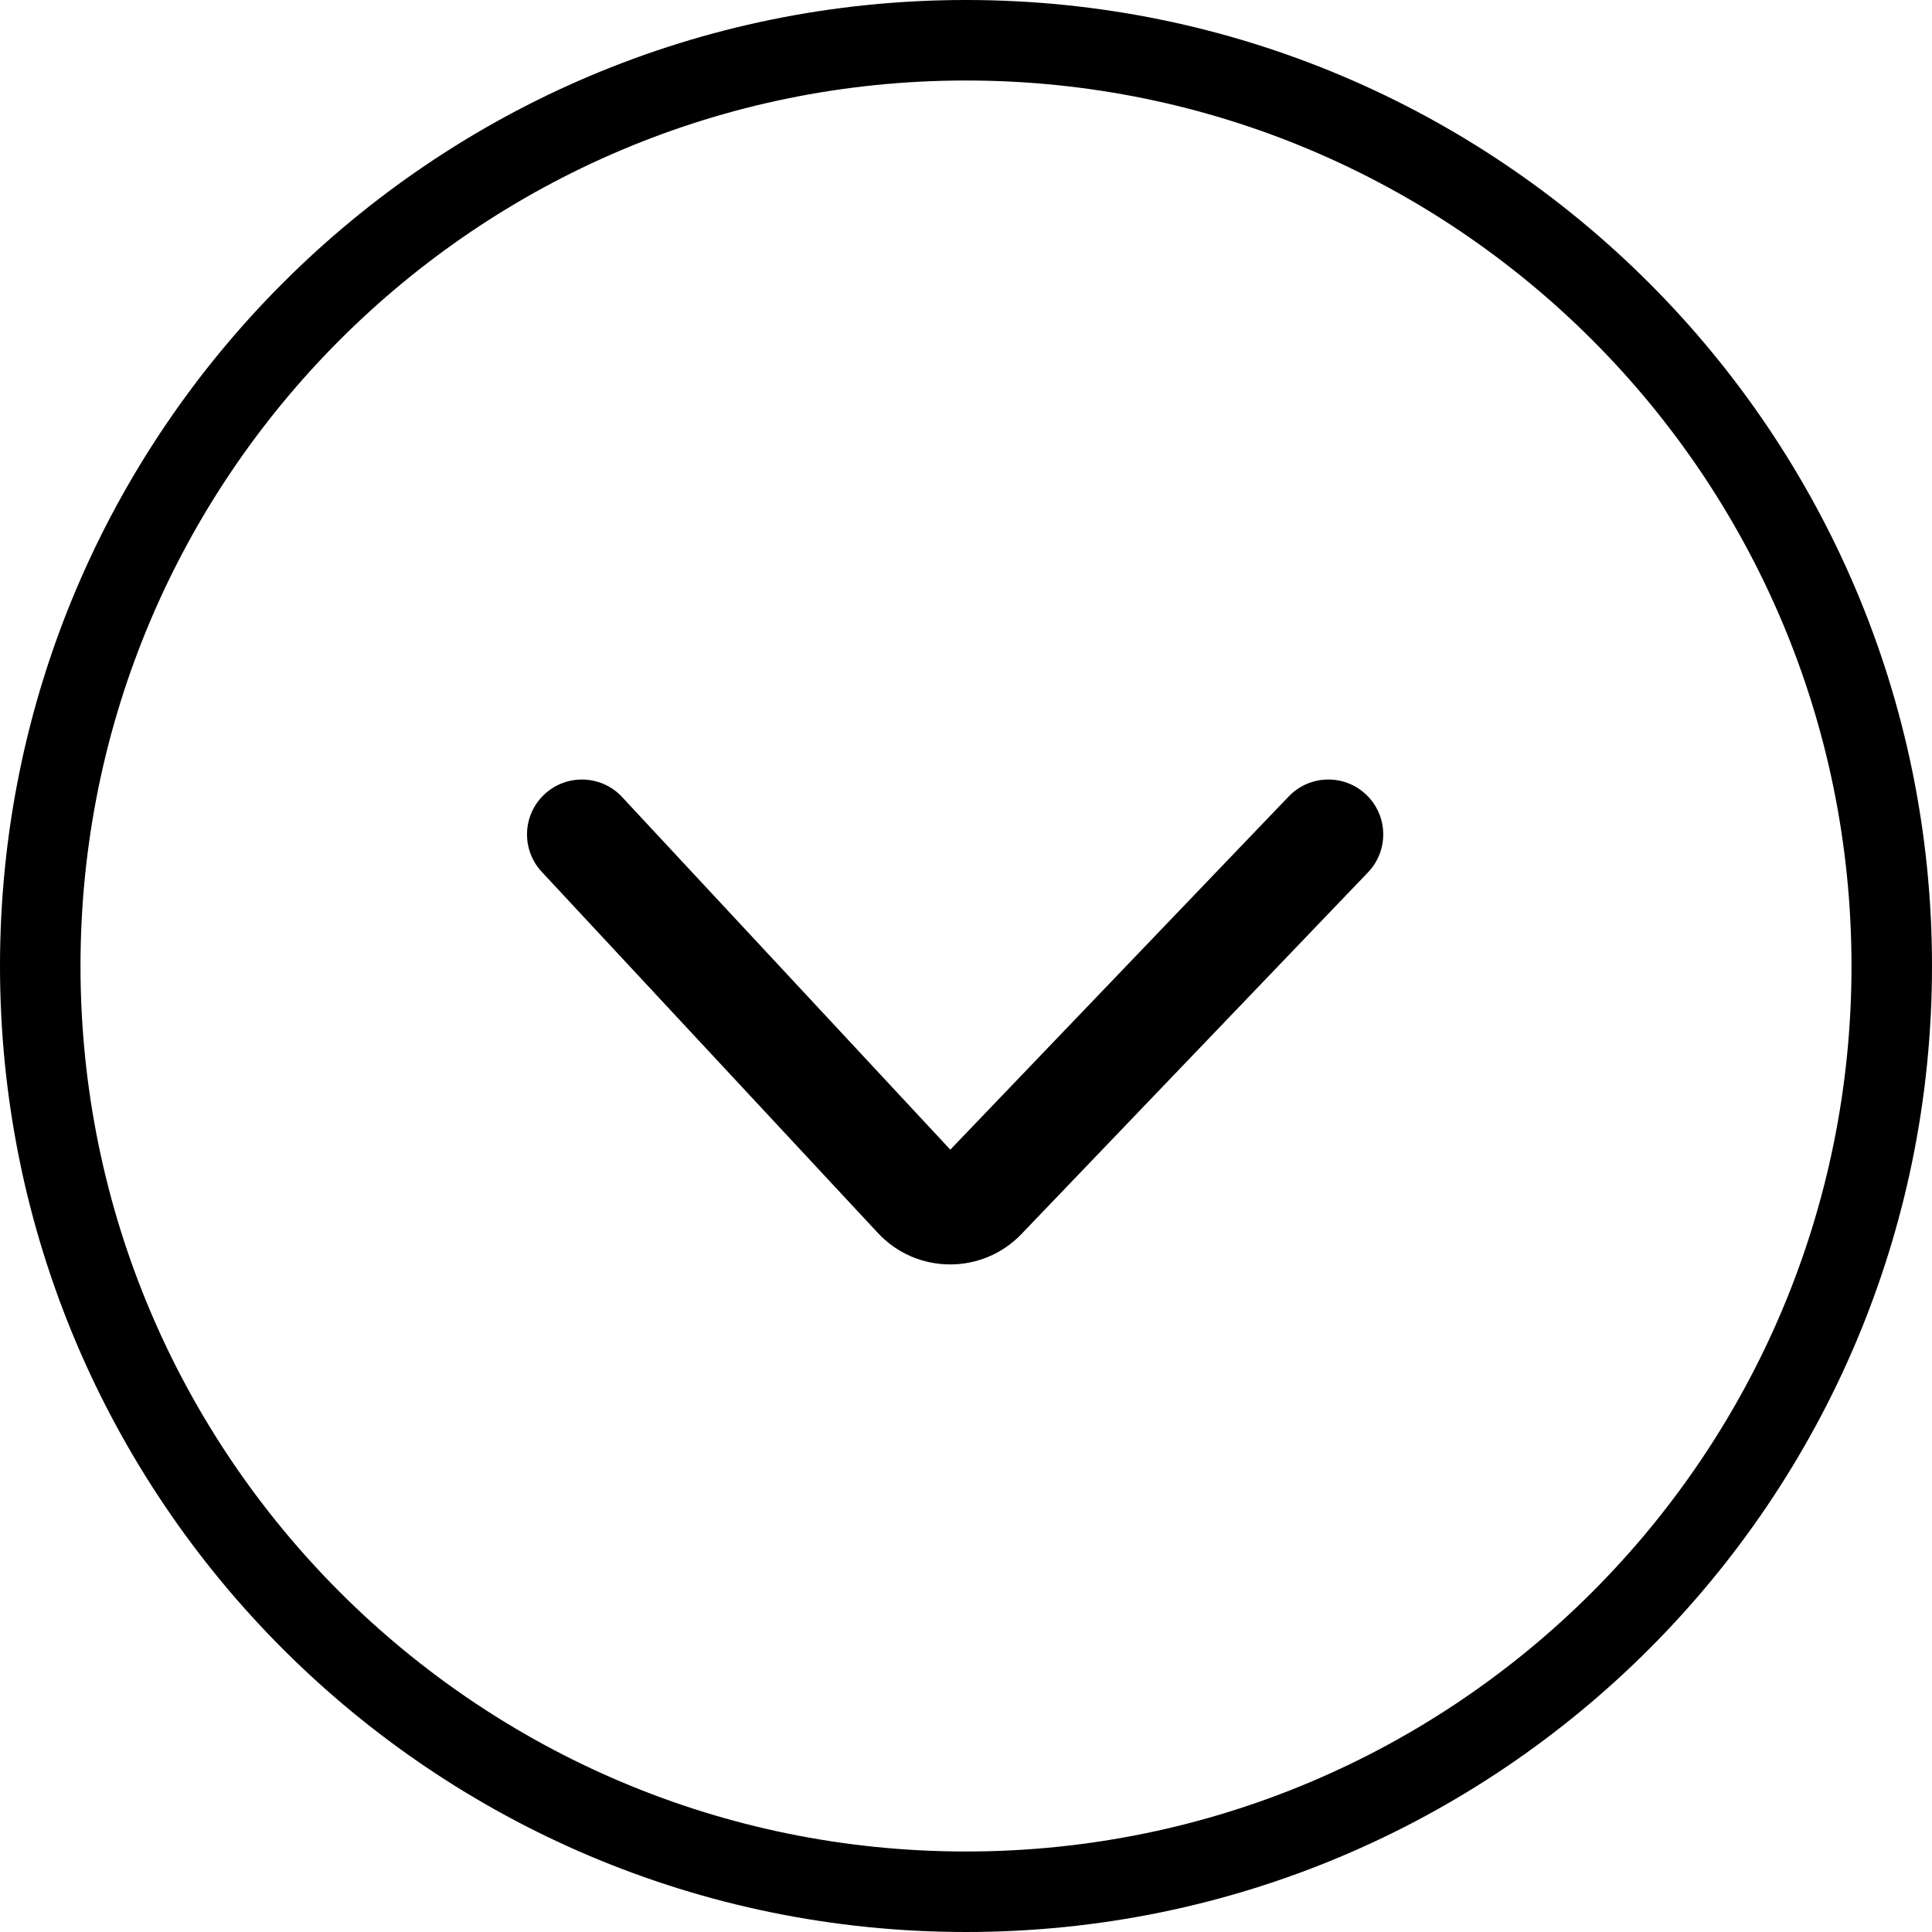<svg width="48" height="48" viewBox="0 0 48 48" fill="none" xmlns="http://www.w3.org/2000/svg">
<path fill-rule="evenodd" clip-rule="evenodd" d="M24 46C36.15 46 46 36.15 46 24C46 11.85 36.15 2 24 2C11.85 2 2 11.85 2 24C2 36.15 11.85 46 24 46ZM24 48C37.255 48 48 37.255 48 24C48 10.745 37.255 0 24 0C10.745 0 0 10.745 0 24C0 37.255 10.745 48 24 48Z" fill="currentColor"/>
<path fill-rule="evenodd" clip-rule="evenodd" d="M13.528 19.733C14.08 19.22 14.943 19.25 15.456 19.802L23.61 28.563L32.018 19.787C32.539 19.244 33.403 19.225 33.946 19.746C34.49 20.267 34.508 21.131 33.987 21.674L25.379 30.658C24.403 31.677 22.771 31.665 21.81 30.632L13.459 21.66C12.946 21.109 12.977 20.246 13.528 19.733Z" fill="currentColor"/>
</svg>
